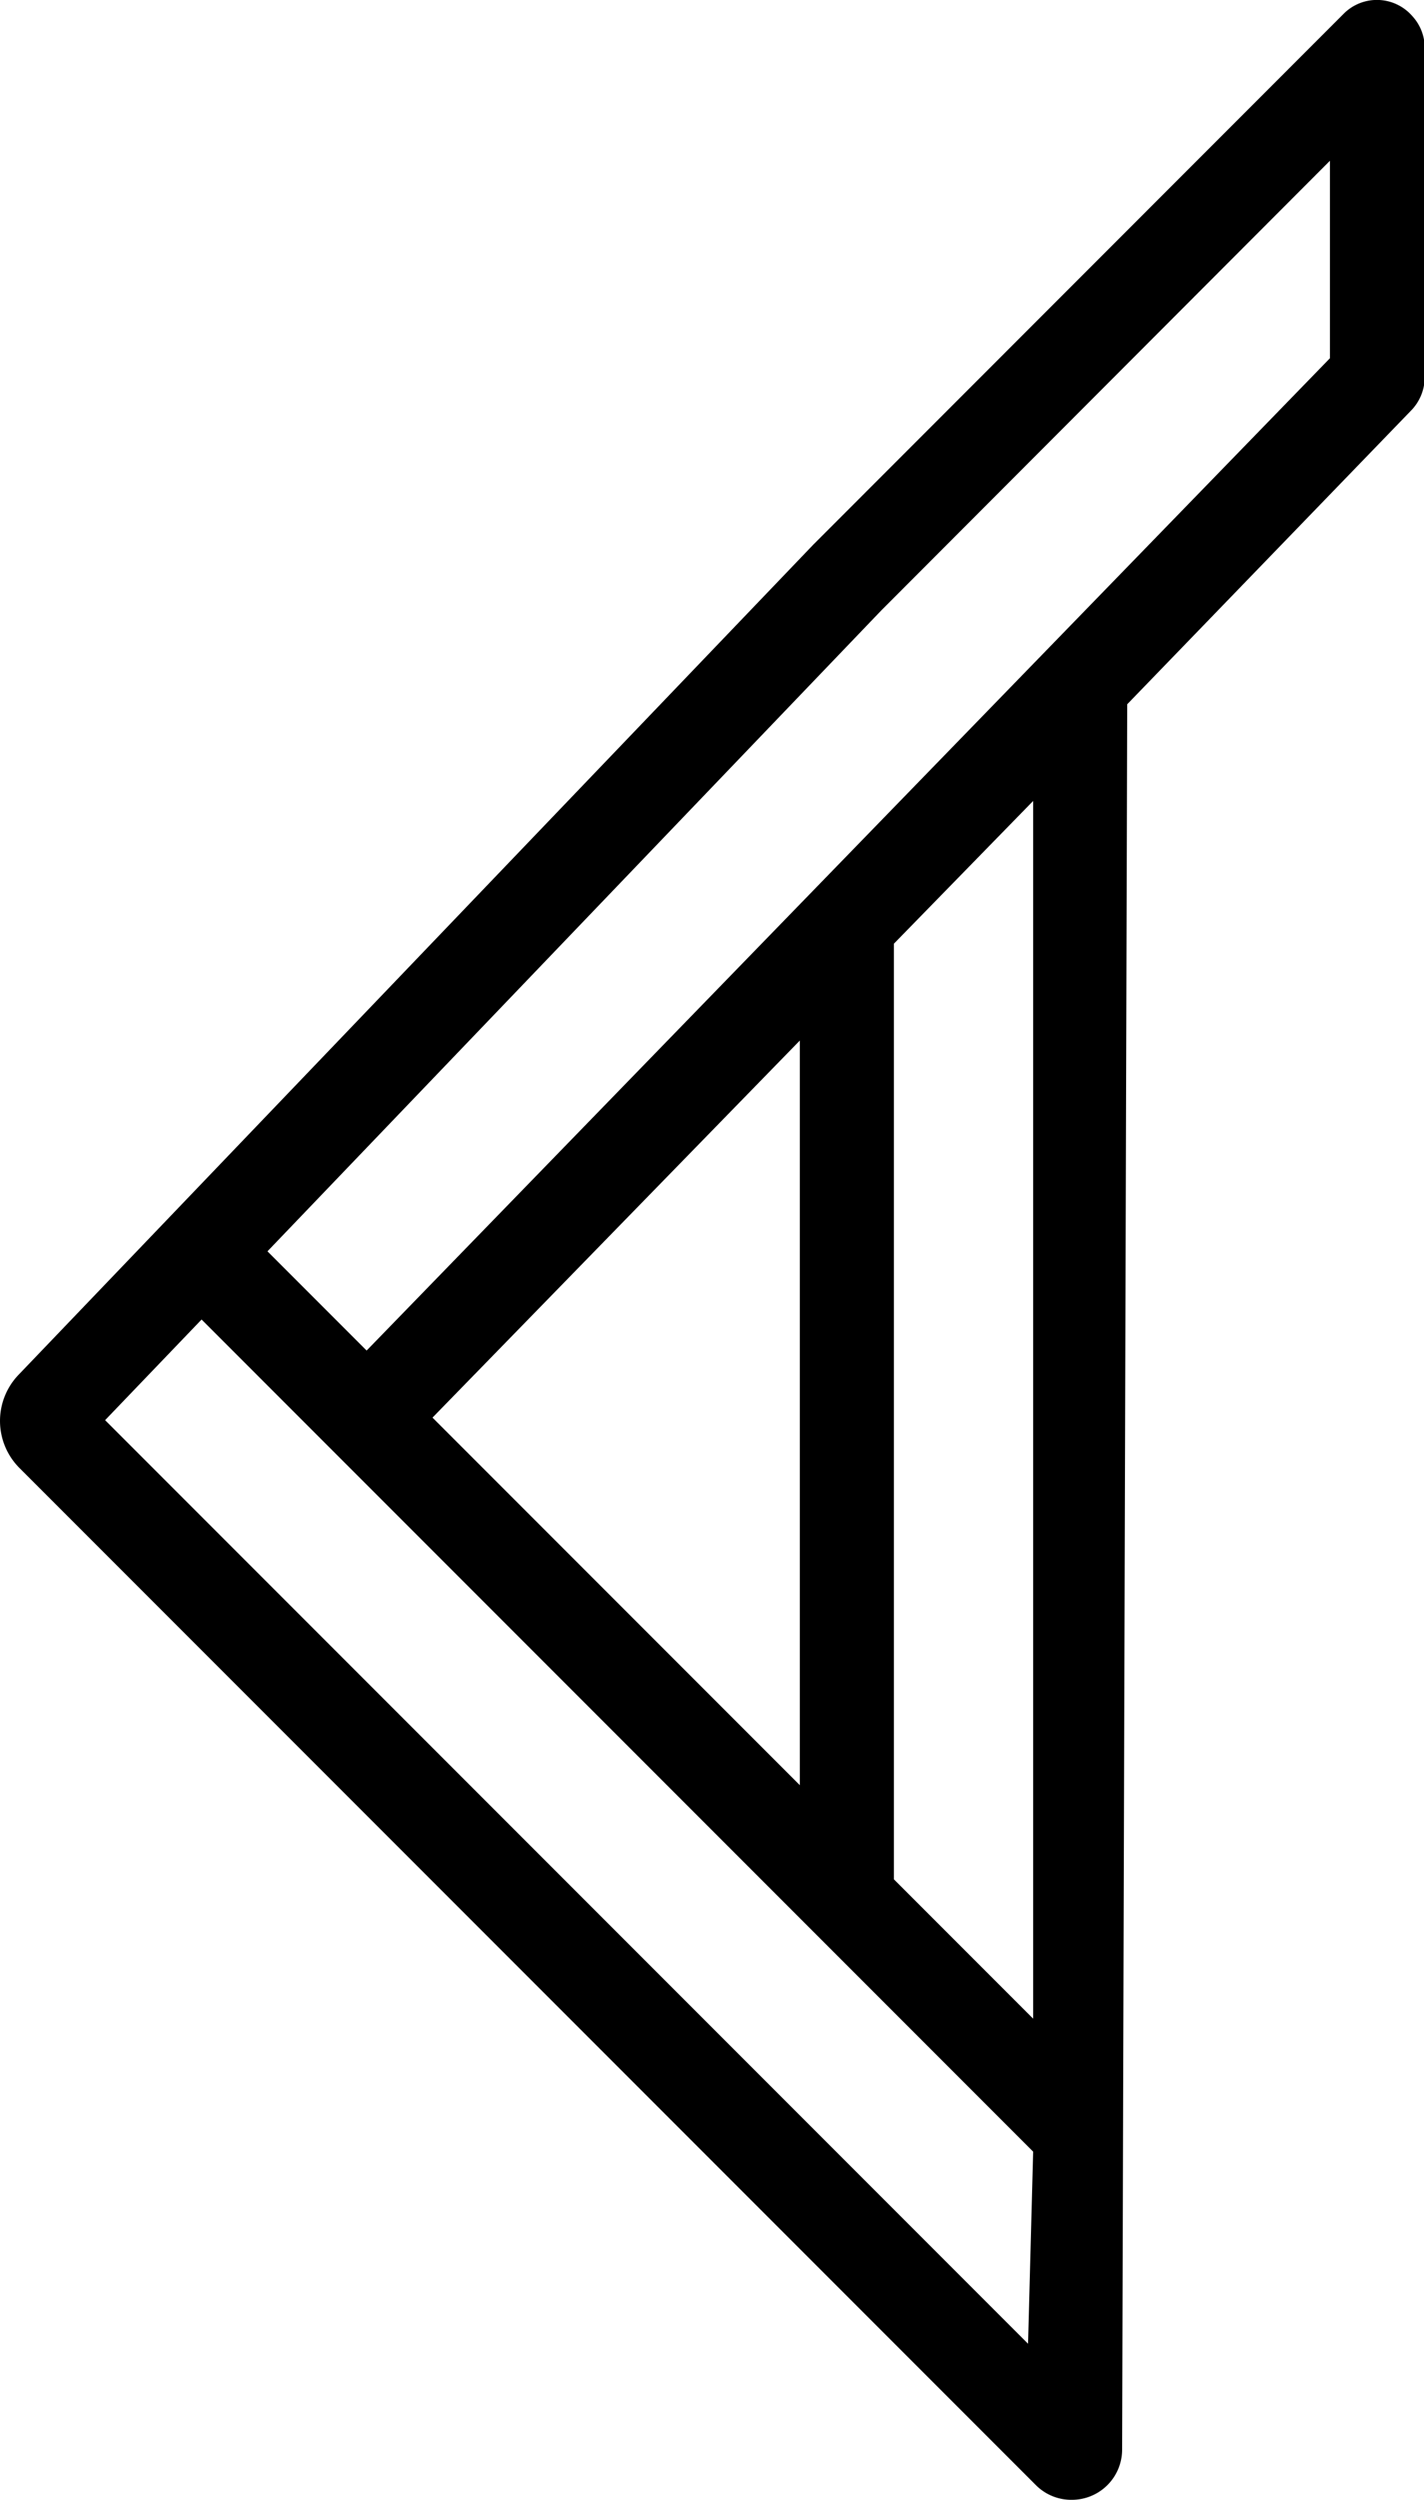 
<svg xmlns="http://www.w3.org/2000/svg" viewBox="0 0 100.52 176.35"><defs><style>.cls-1{fill:#000;}</style></defs><title>logo_tc_blanc</title><g id="Calque_2" data-name="Calque 2"><g id="Calque_1-2" data-name="Calque 1"><path class="cls-1" d="M99.69,1.13A3.31,3.31,0,0,0,94.82,1L57.43,38.4,1.29,97a4.7,4.7,0,0,0,.07,6.54l71.8,71.8a3.53,3.53,0,0,0,2.51,1,3.57,3.57,0,0,0,1.35-.27,3.54,3.54,0,0,0,2.19-3.27l.36-123.12L99.57,29a3.39,3.39,0,0,0,1-2.33V3.32A3.31,3.31,0,0,0,99.69,1.13ZM72.57,165.33,7.42,100.18l6.81-7.1,58.7,58.7ZM30.53,100l25.93-26.6v52.53Zm42.4,42.4-9.83-9.83v-66L72.93,56.5ZM93.88,25.27l-68,70-7-7,43.32-45.2L93.88,11.34Z"/></g></g></svg>